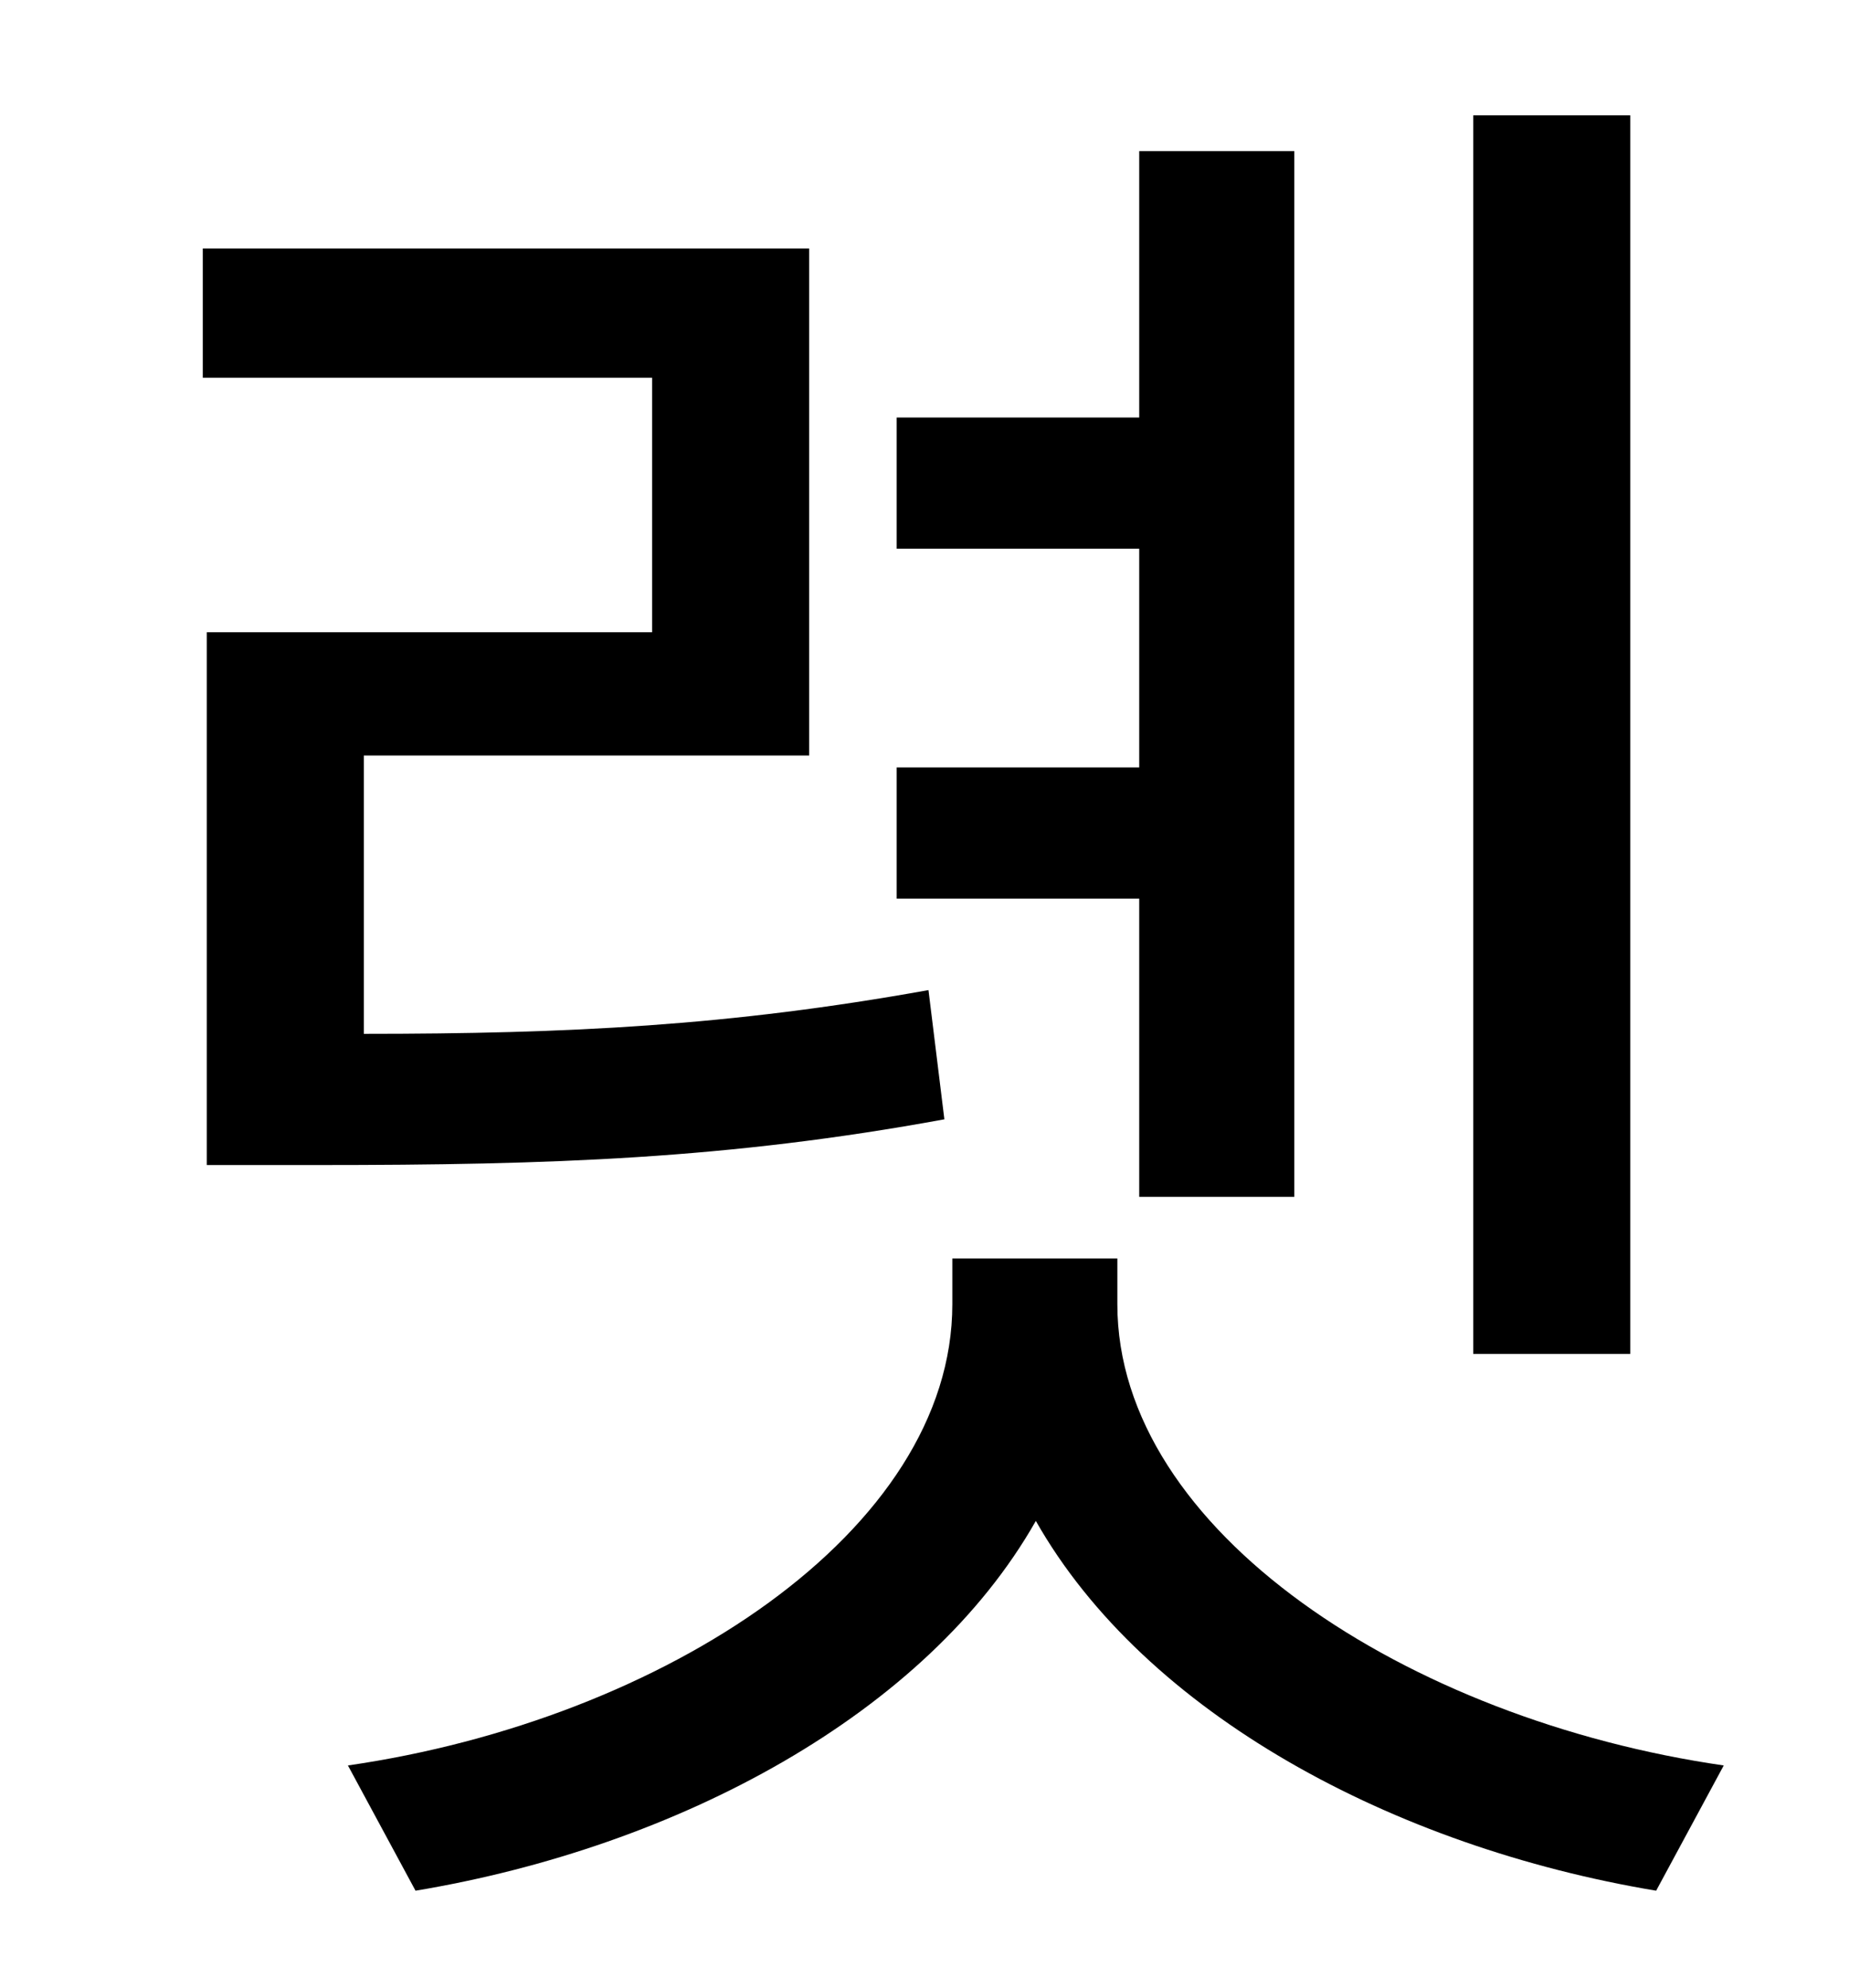 <?xml version="1.0" standalone="no"?>
<!DOCTYPE svg PUBLIC "-//W3C//DTD SVG 1.1//EN" "http://www.w3.org/Graphics/SVG/1.1/DTD/svg11.dtd" >
<svg xmlns="http://www.w3.org/2000/svg" xmlns:xlink="http://www.w3.org/1999/xlink" version="1.1" viewBox="-10 0 930 1000">
   <path fill="currentColor"
d="M810 58v623h-79v-623h79zM563 602v-150h-122v-66h122v-110h-122v-66h122v-134h78v526h-78zM457 498l8 65c-109 20 -198 23 -315 23h-56v-268h224v-128h-226v-65h305v255h-224v140c103 0 184 -4 284 -22zM552 633v23c0 114 146 209 305 232l-34 63
c-132 -22 -257 -89 -312 -186c-55 97 -180 164 -312 186l-34 -63c159 -23 304 -118 304 -232v-23h83z" />
</svg>
